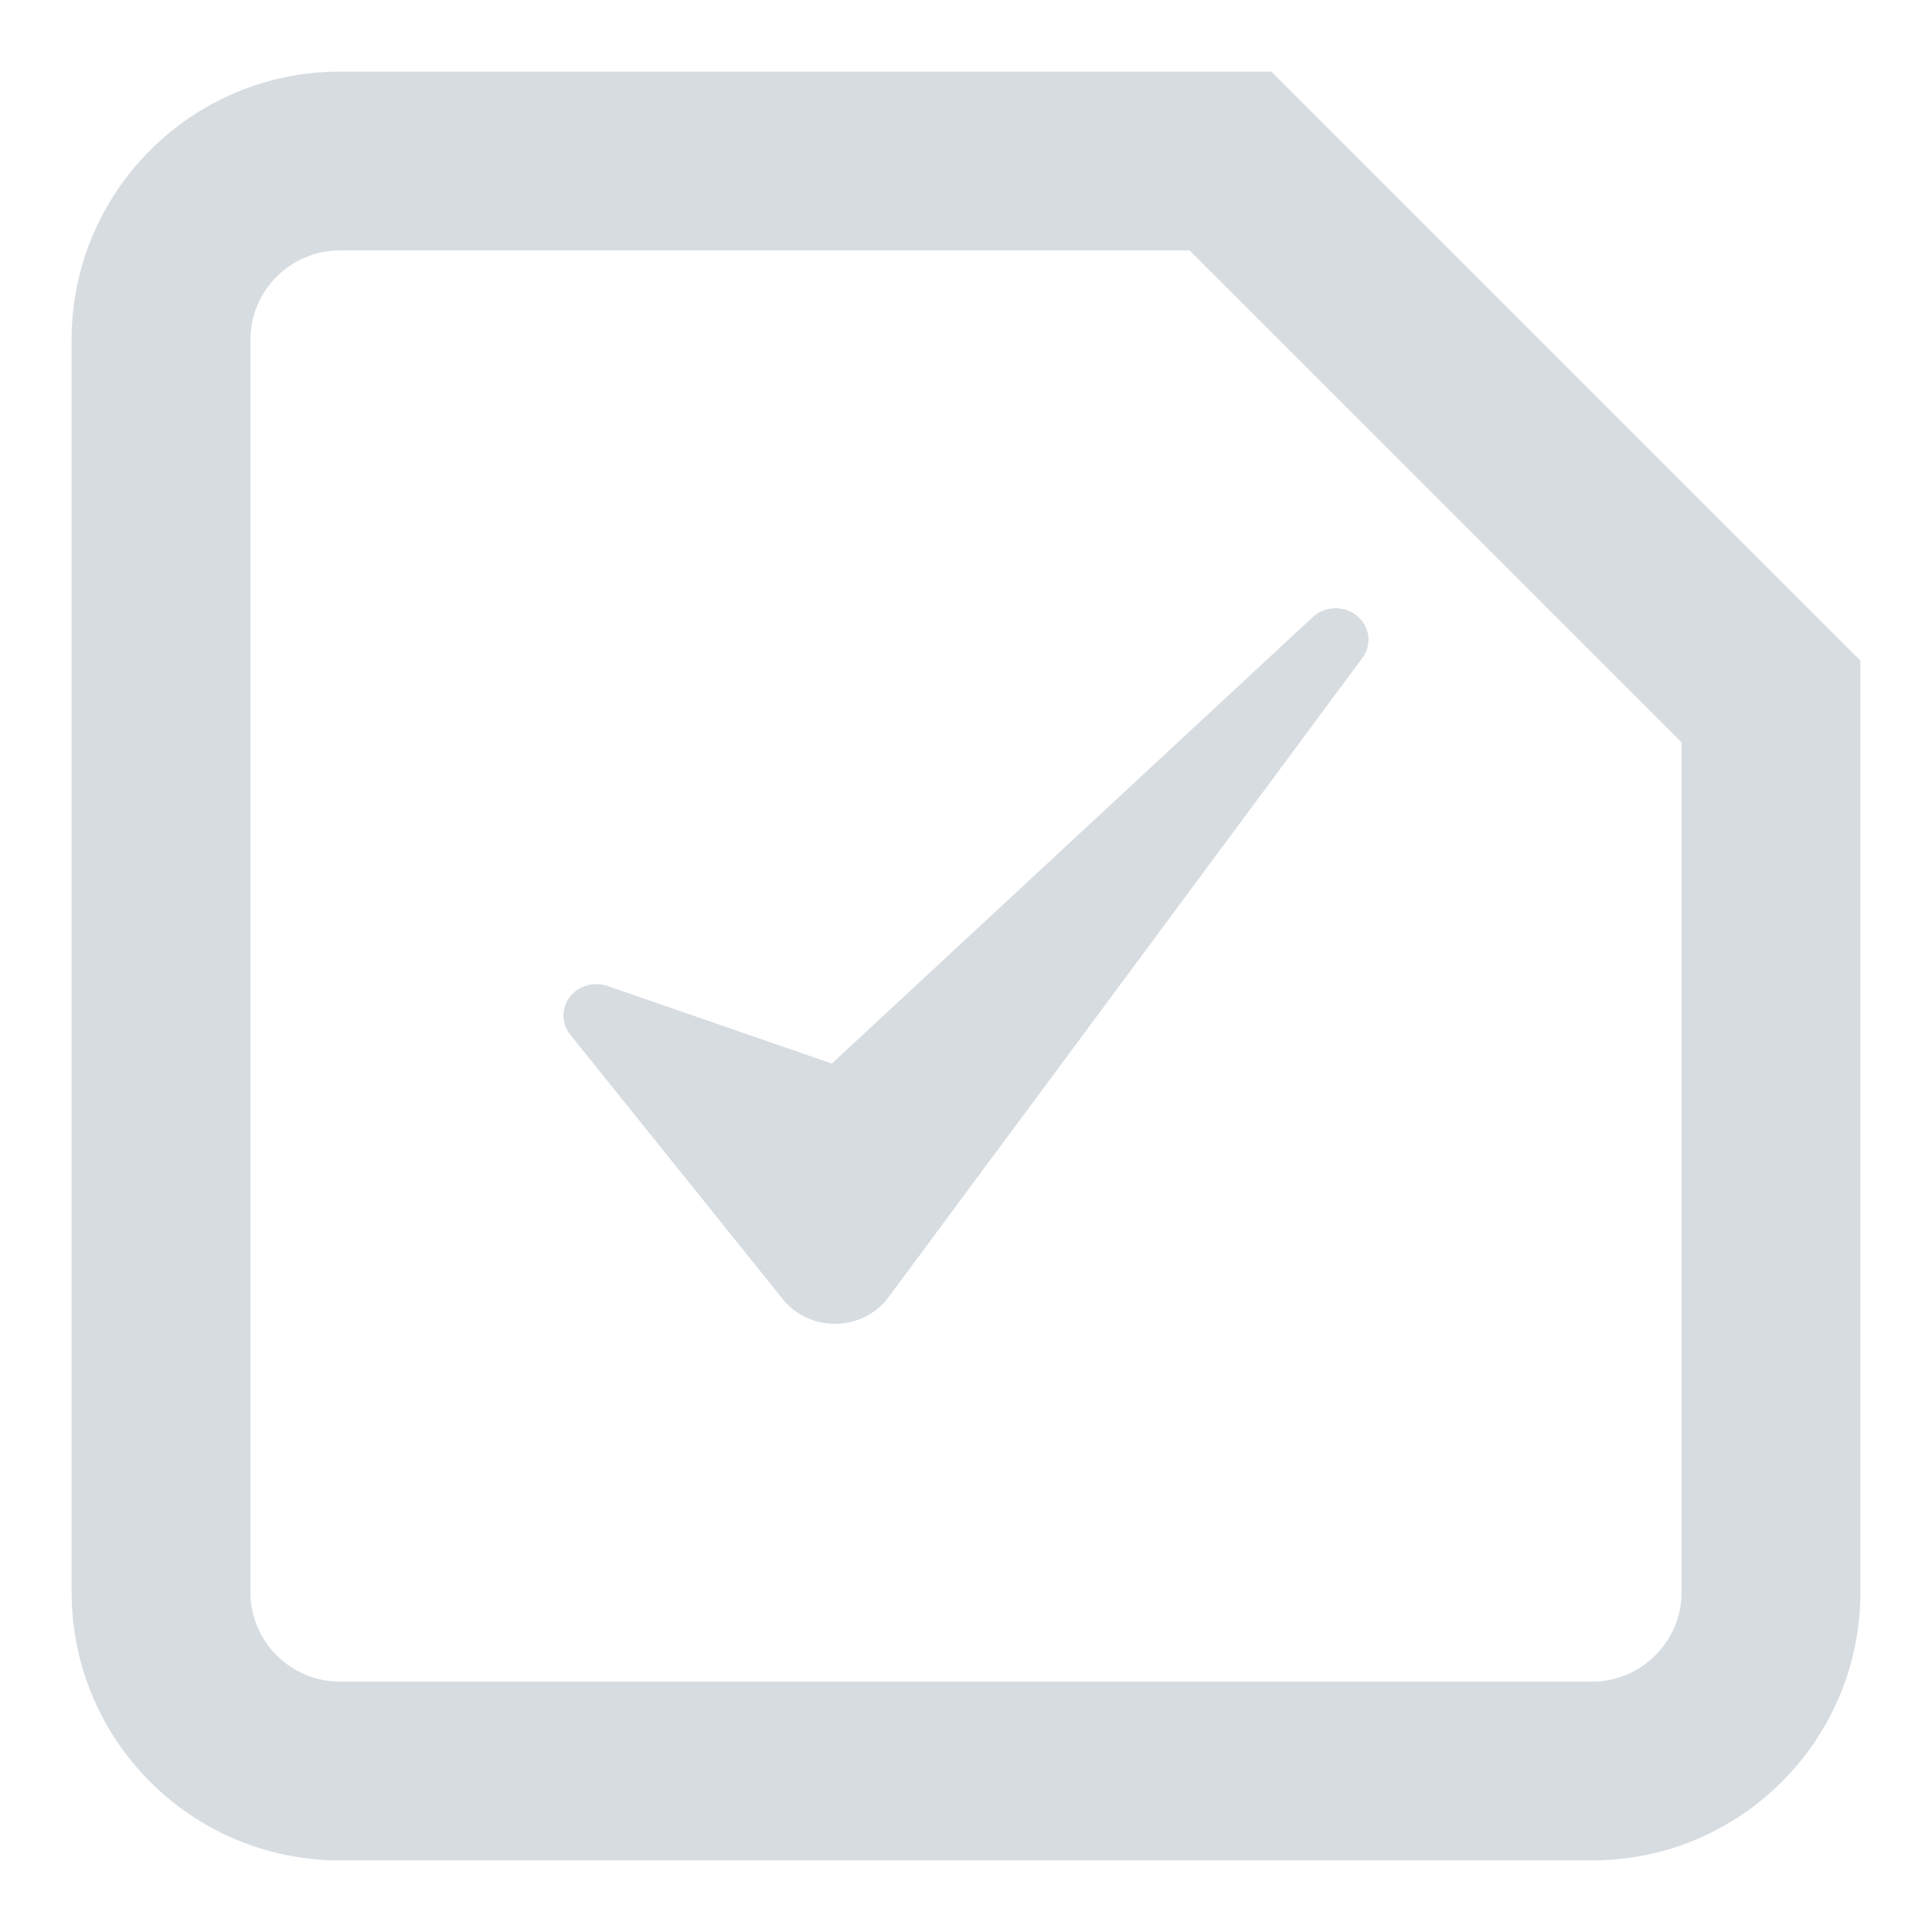 <svg width="18" height="18" viewBox="0 0 18 18" fill="none" xmlns="http://www.w3.org/2000/svg">
<path fill-rule="evenodd" clip-rule="evenodd" d="M17.333 6.155L11.845 0.667H3.167C1.786 0.667 0.667 1.787 0.667 3.167V14.833C0.667 16.214 1.786 17.333 3.167 17.333H14.833C16.214 17.333 17.333 16.214 17.333 14.833V6.155ZM3.167 2.333H11.083L15.667 6.917V14.833C15.667 15.293 15.293 15.667 14.833 15.667H3.167C2.707 15.667 2.333 15.293 2.333 14.833V3.167C2.333 2.707 2.707 2.333 3.167 2.333ZM12.665 5.758C12.767 5.859 12.778 6.015 12.693 6.13L8.278 12.086C8.083 12.351 7.7 12.413 7.424 12.225C7.374 12.191 7.33 12.151 7.293 12.104L5.314 9.641C5.21 9.512 5.235 9.328 5.37 9.229C5.448 9.172 5.55 9.154 5.645 9.181L7.75 9.909L12.232 5.748C12.354 5.636 12.548 5.64 12.665 5.758Z" fill="#D7DCE1"/>
</svg>
